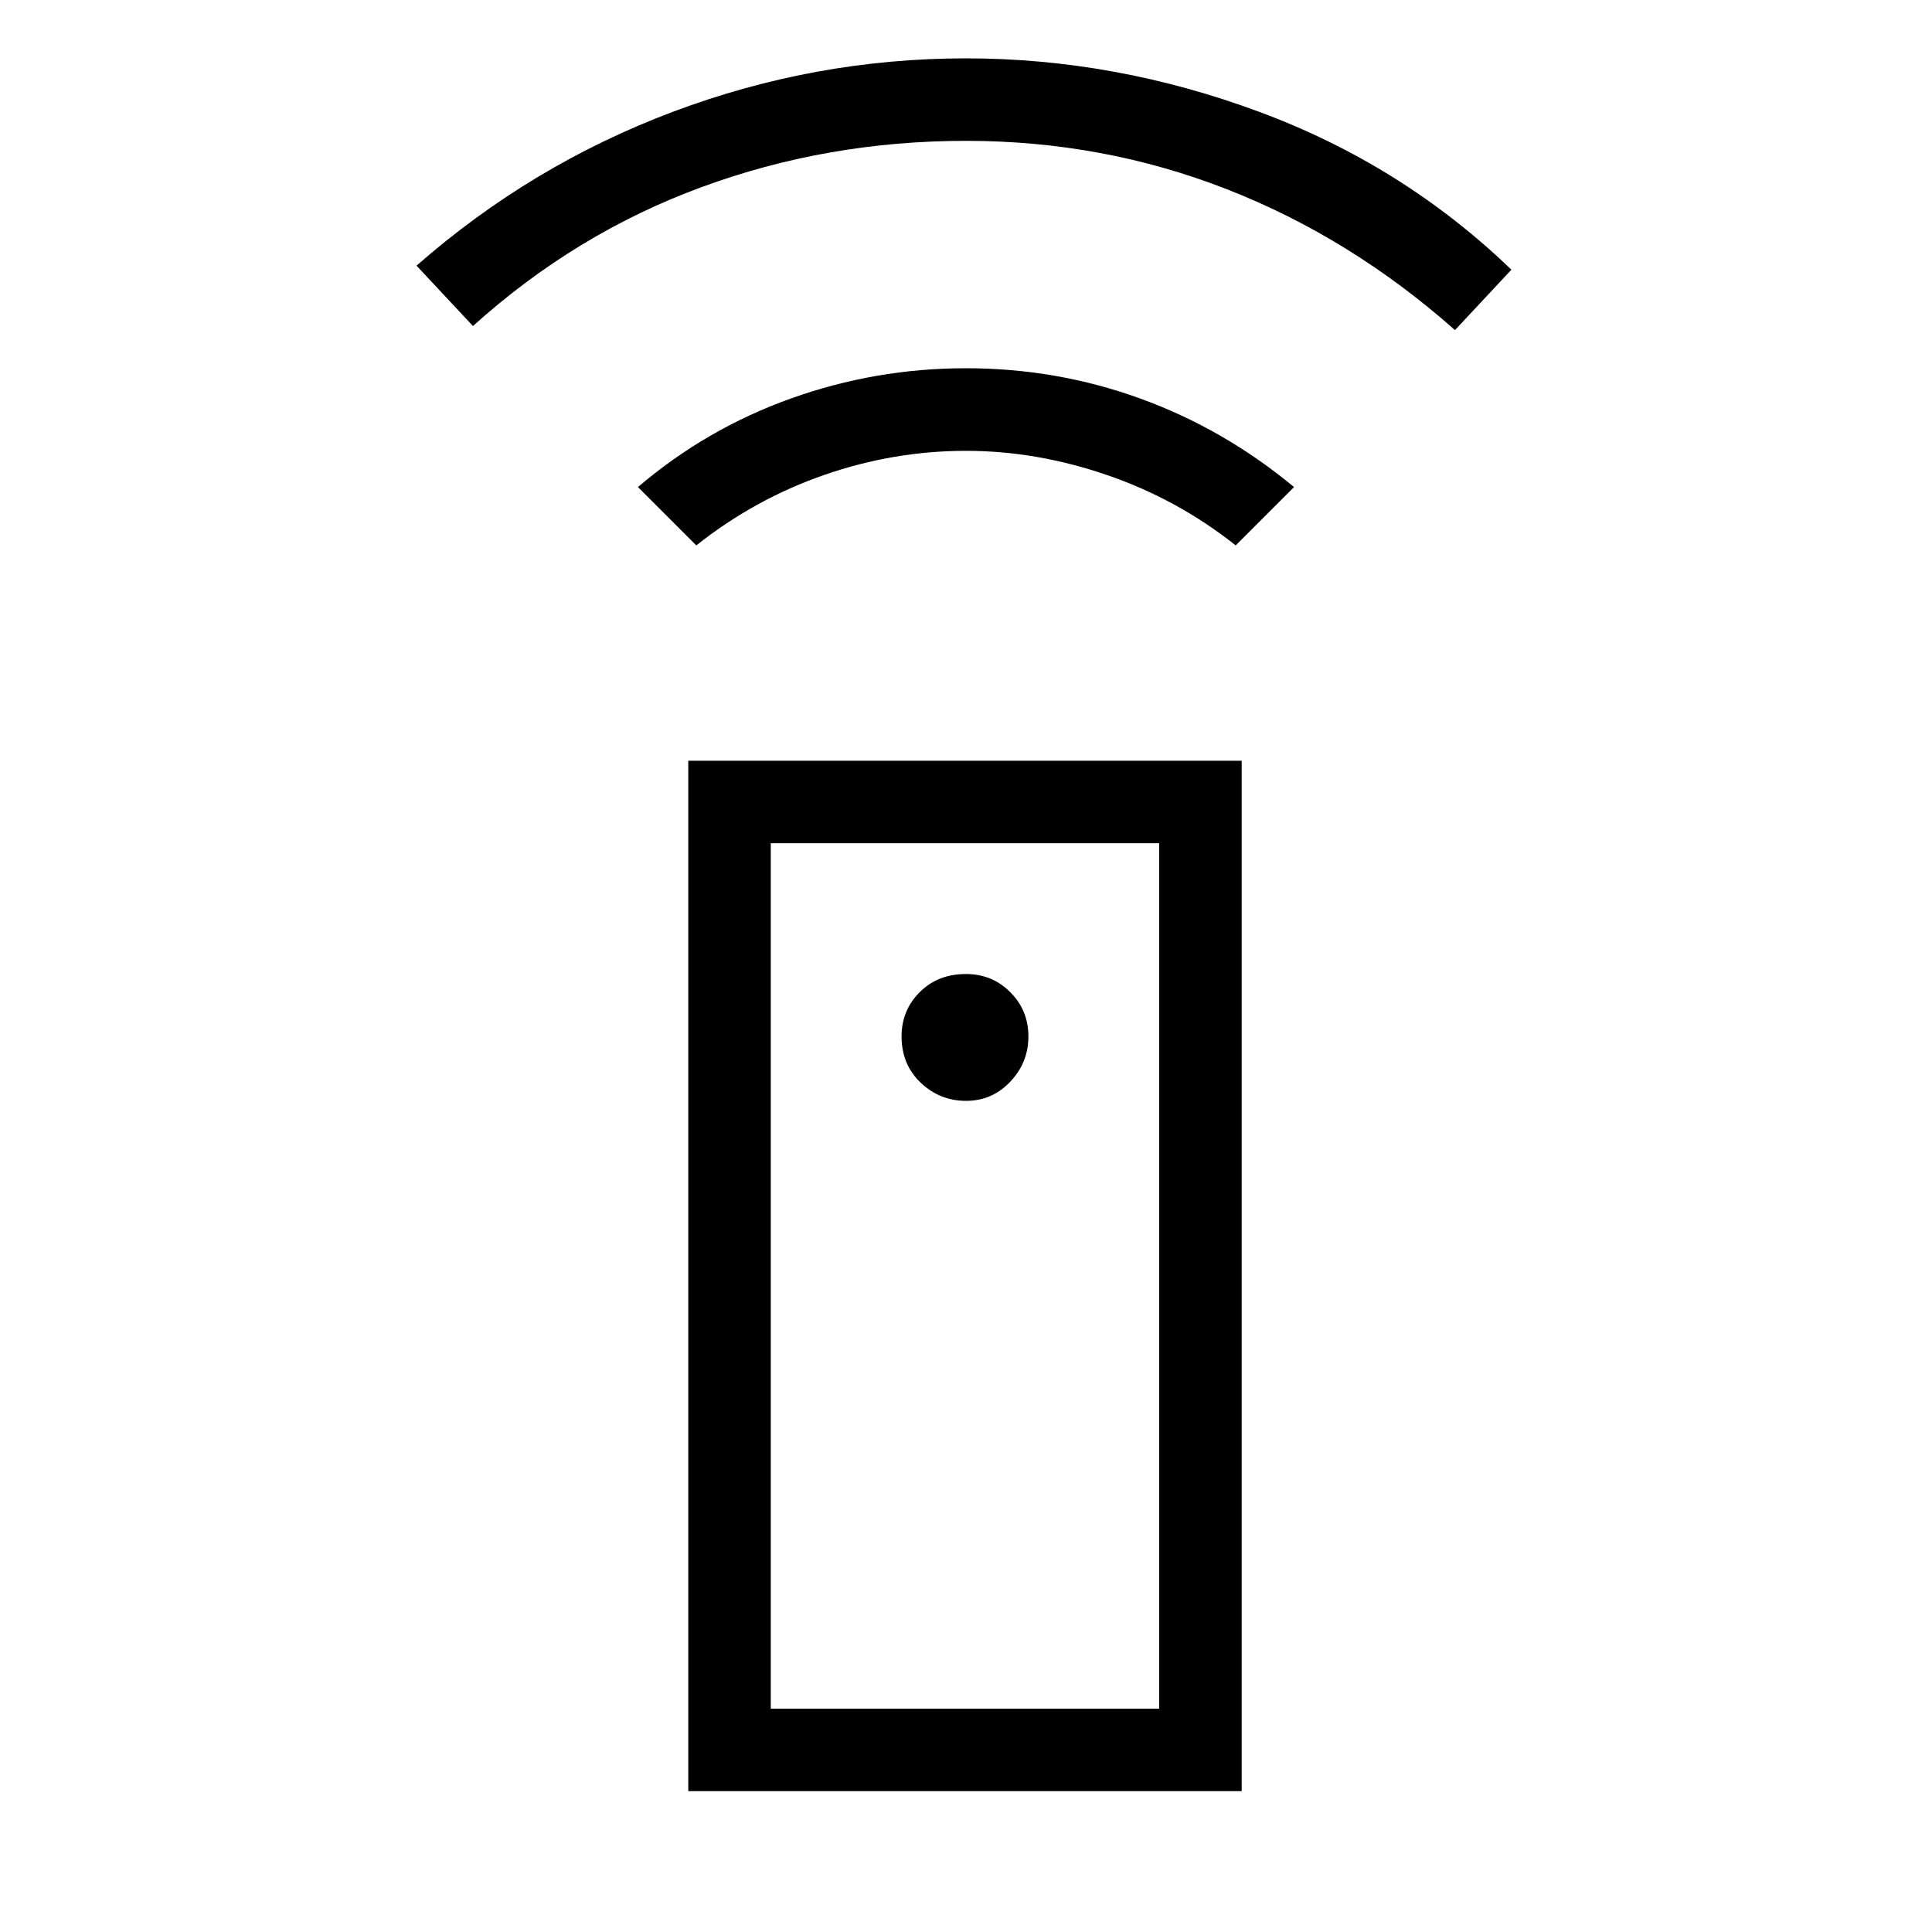 <svg xmlns="http://www.w3.org/2000/svg" height="20" width="20"><path d="M7.125 18.542V7.875h5.729v10.667ZM10 11.396q.271 0 .458-.198.188-.198.188-.469 0-.271-.188-.458-.187-.188-.458-.188-.292 0-.479.188-.188.187-.188.458 0 .292.198.479.198.188.469.188Zm-2.792-5.75-.604-.604q.708-.604 1.584-.917.874-.313 1.812-.313.938 0 1.802.313.865.313 1.594.917l-.604.604q-.604-.479-1.334-.729-.729-.25-1.458-.25-.75 0-1.469.25-.719.25-1.323.729ZM4.896 3.375l-.584-.625Q5.5 1.708 6.969 1.156T10 .604q1.542 0 3.031.552 1.49.552 2.615 1.636l-.584.625q-1.083-.959-2.364-1.459-1.281-.5-2.698-.5-1.438 0-2.74.48-1.302.479-2.364 1.437Zm3.083 14.313H12V8.729H7.979Zm0 0H12Z"/></svg>